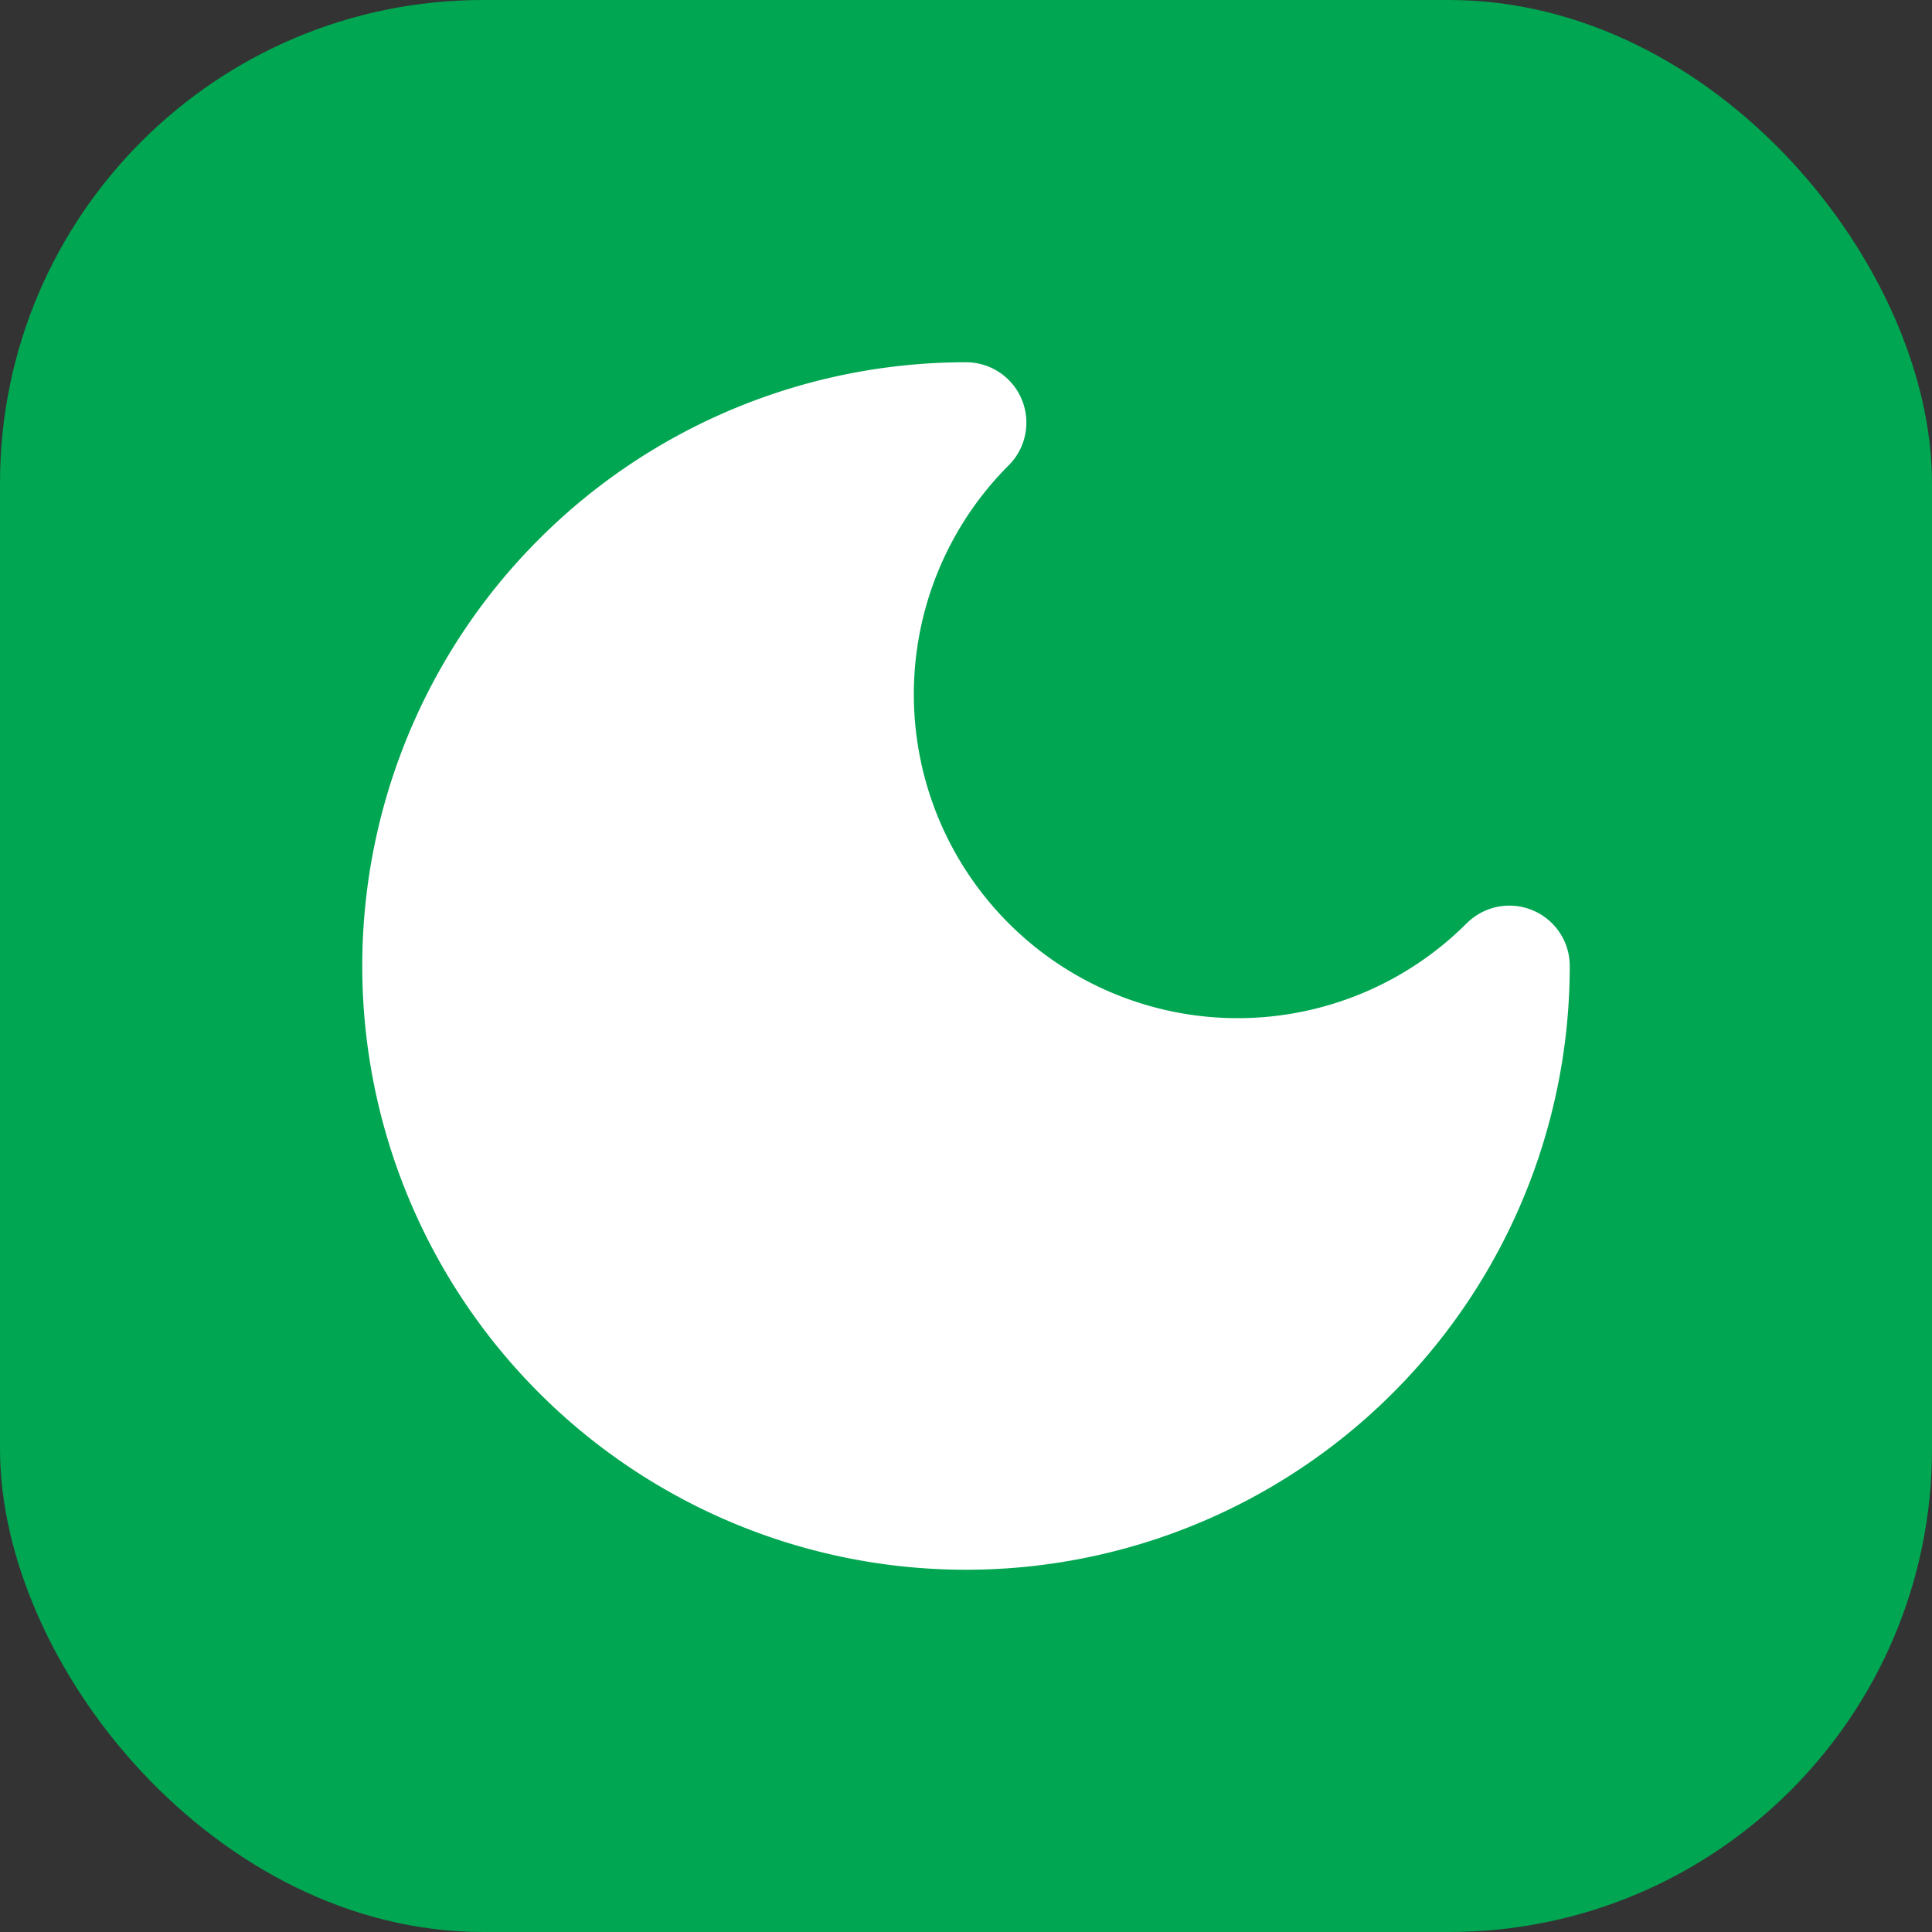 <svg xmlns="http://www.w3.org/2000/svg" width="32" height="32" viewBox="0 0 32 32">
  <rect x="0" y="0" width="32" height="32" fill="#333333" stroke="none"/>
  <!-- Green rectangle background -->
  <rect width="32" height="32" rx="8" fill="#00A651"/>
  <!-- Moon icon (centered and white) -->
  <g transform="translate(4, 4)">
    <path d="M12 3a6 6 0 0 0 9 9 9 9 0 1 1-9-9Z" fill="white" stroke="white" stroke-width="2" stroke-linecap="round" stroke-linejoin="round"/>
  </g>
</svg>
